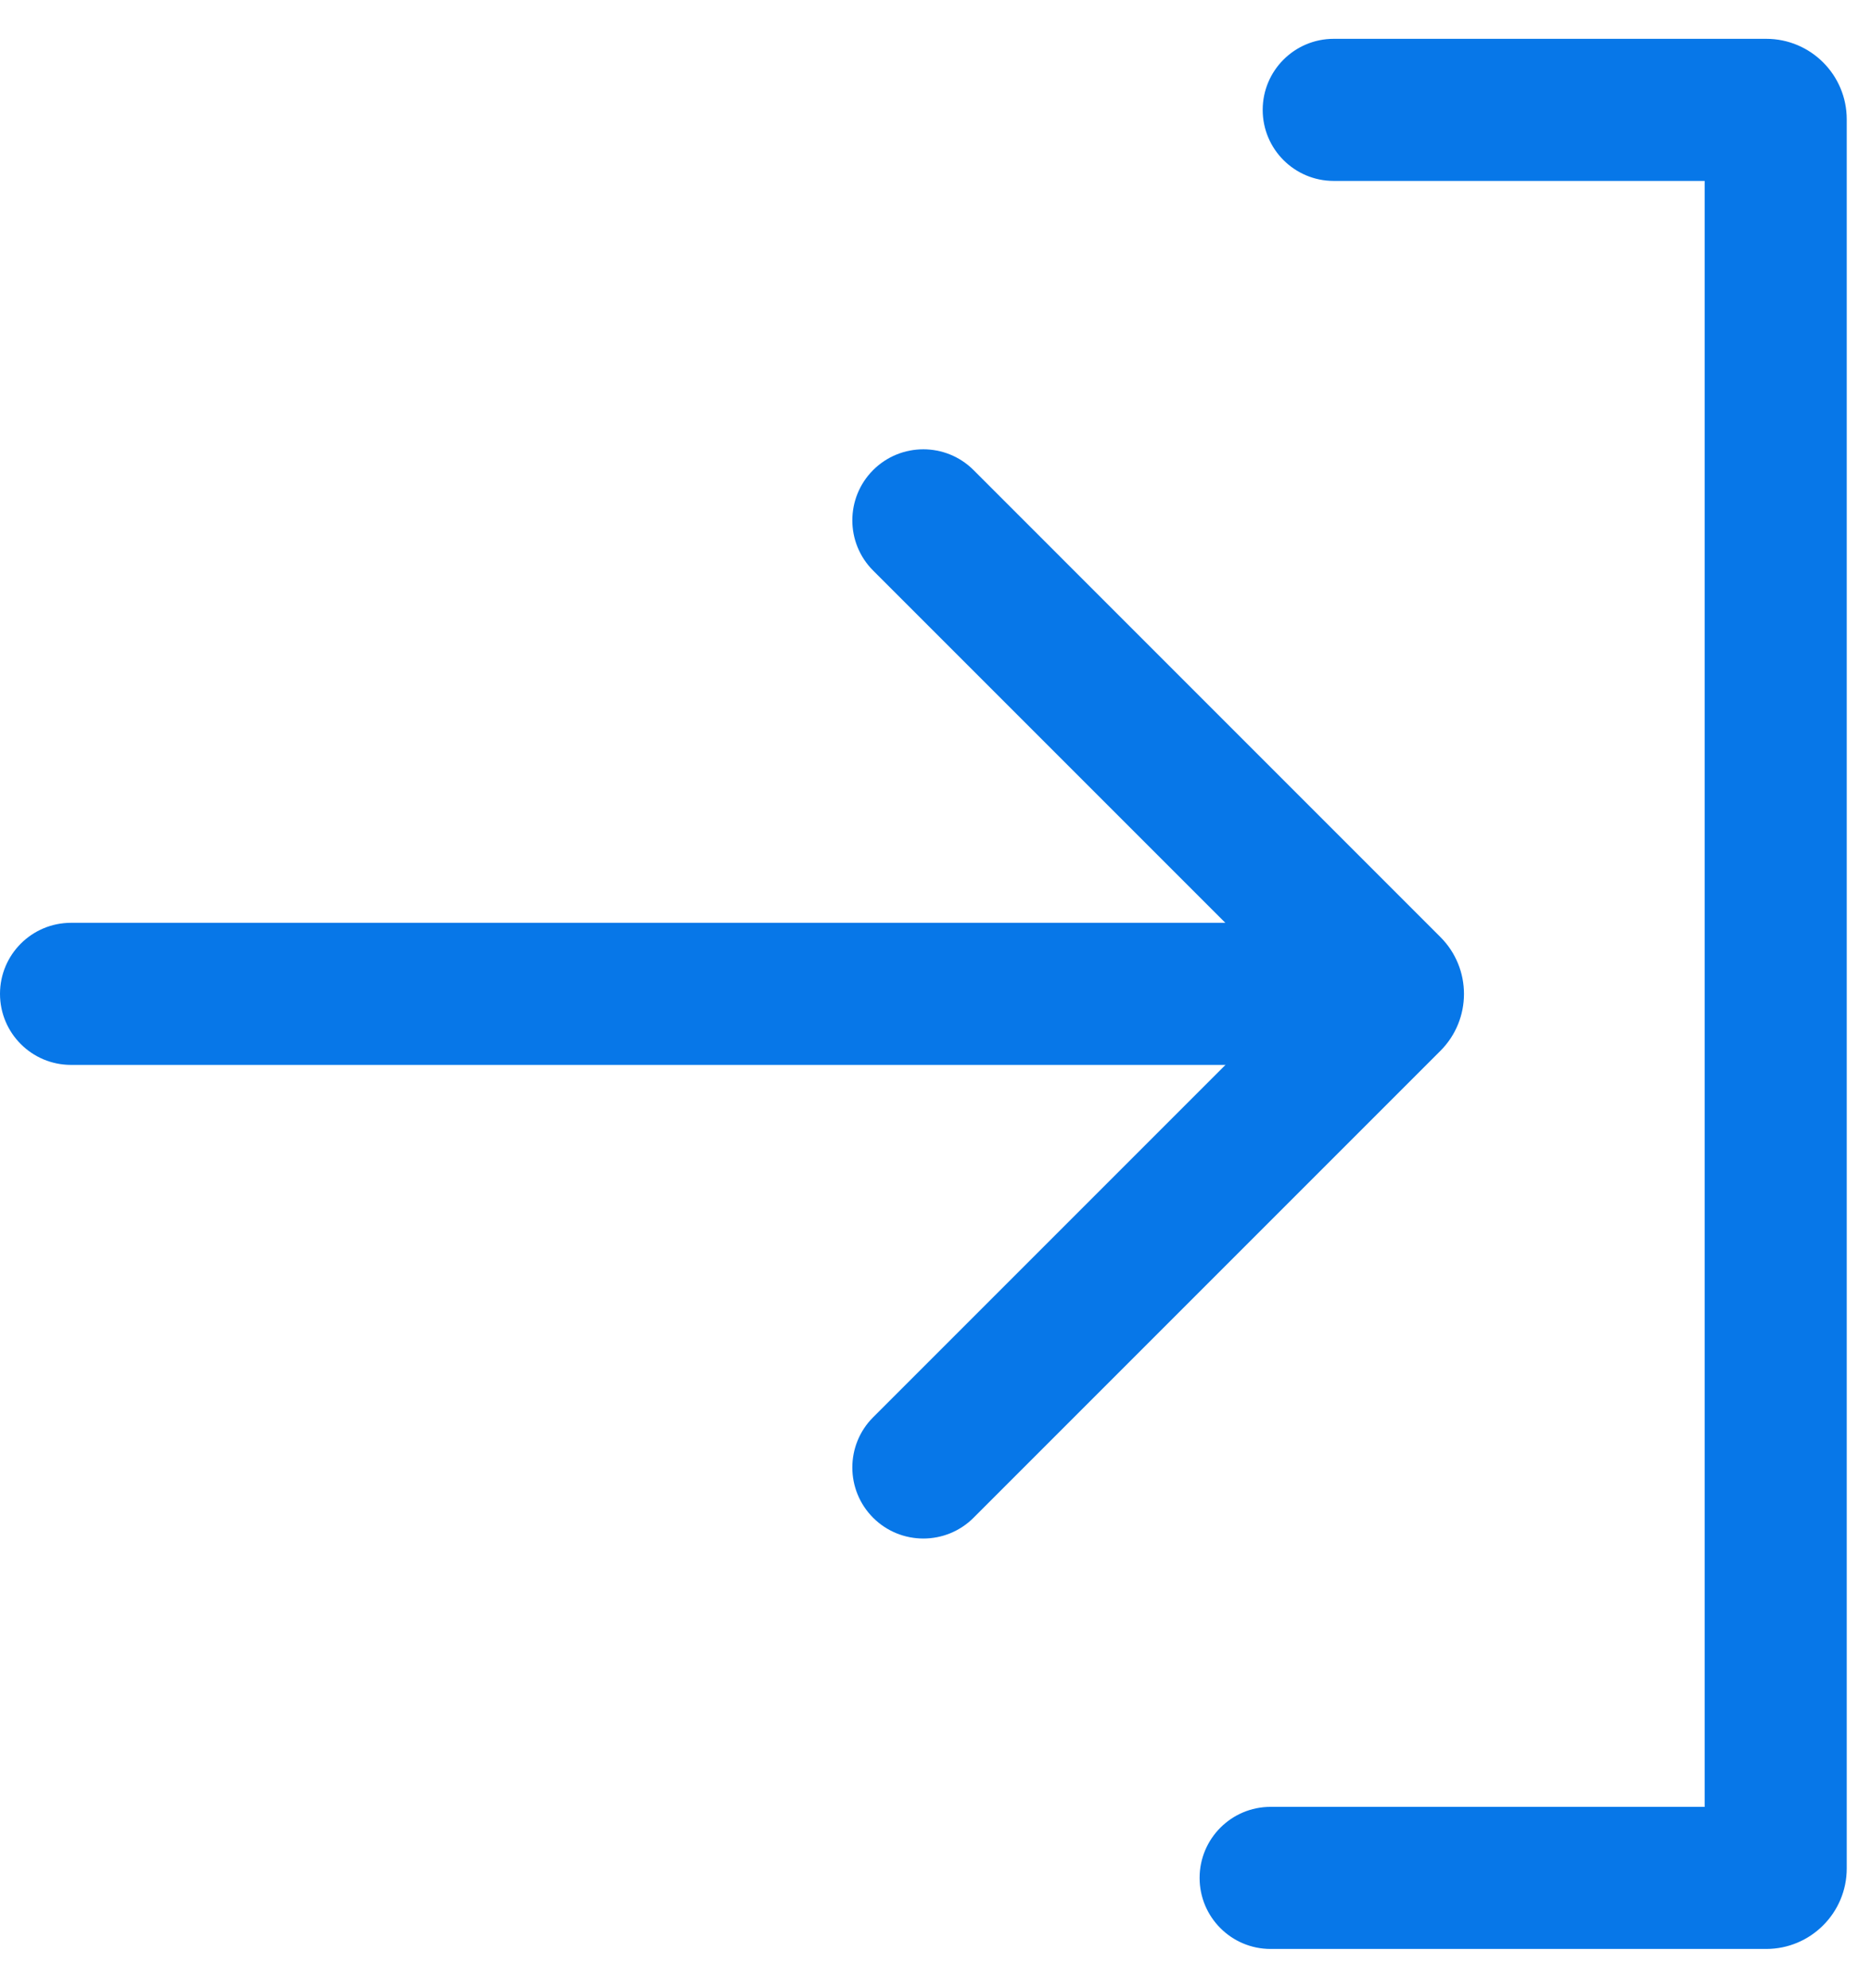 <svg width="32" height="34" viewBox="0 0 32 34" fill="none" xmlns="http://www.w3.org/2000/svg">
<path fill-rule="evenodd" clip-rule="evenodd" d="M0 16.996C0 16.325 0.544 15.781 1.215 15.781H22.271C22.942 15.781 23.486 16.325 23.486 16.996C23.486 17.667 22.942 18.211 22.271 18.211H1.215C0.544 18.211 0 17.667 0 16.996Z" fill="#0777E8"/>
<path fill-rule="evenodd" clip-rule="evenodd" d="M14.933 8.039C15.407 7.565 16.177 7.565 16.651 8.039L24.635 16.024C25.173 16.561 25.173 17.433 24.635 17.971L16.651 25.955C16.177 26.429 15.407 26.429 14.933 25.955C14.459 25.48 14.459 24.711 14.933 24.237L22.173 16.997L14.933 9.757C14.459 9.283 14.459 8.514 14.933 8.039Z" fill="#0777E8"/>
<path fill-rule="evenodd" clip-rule="evenodd" d="M21.596 1.879C21.596 1.208 22.14 0.664 22.811 0.664H30.208C30.968 0.664 31.585 1.28 31.585 2.041V31.952C31.585 32.712 30.968 33.329 30.208 33.329H21.731C21.061 33.329 20.517 32.785 20.517 32.114C20.517 31.443 21.061 30.899 21.731 30.899H29.155V3.094H22.811C22.14 3.094 21.596 2.55 21.596 1.879Z" fill="#0777E8"/>
</svg>
